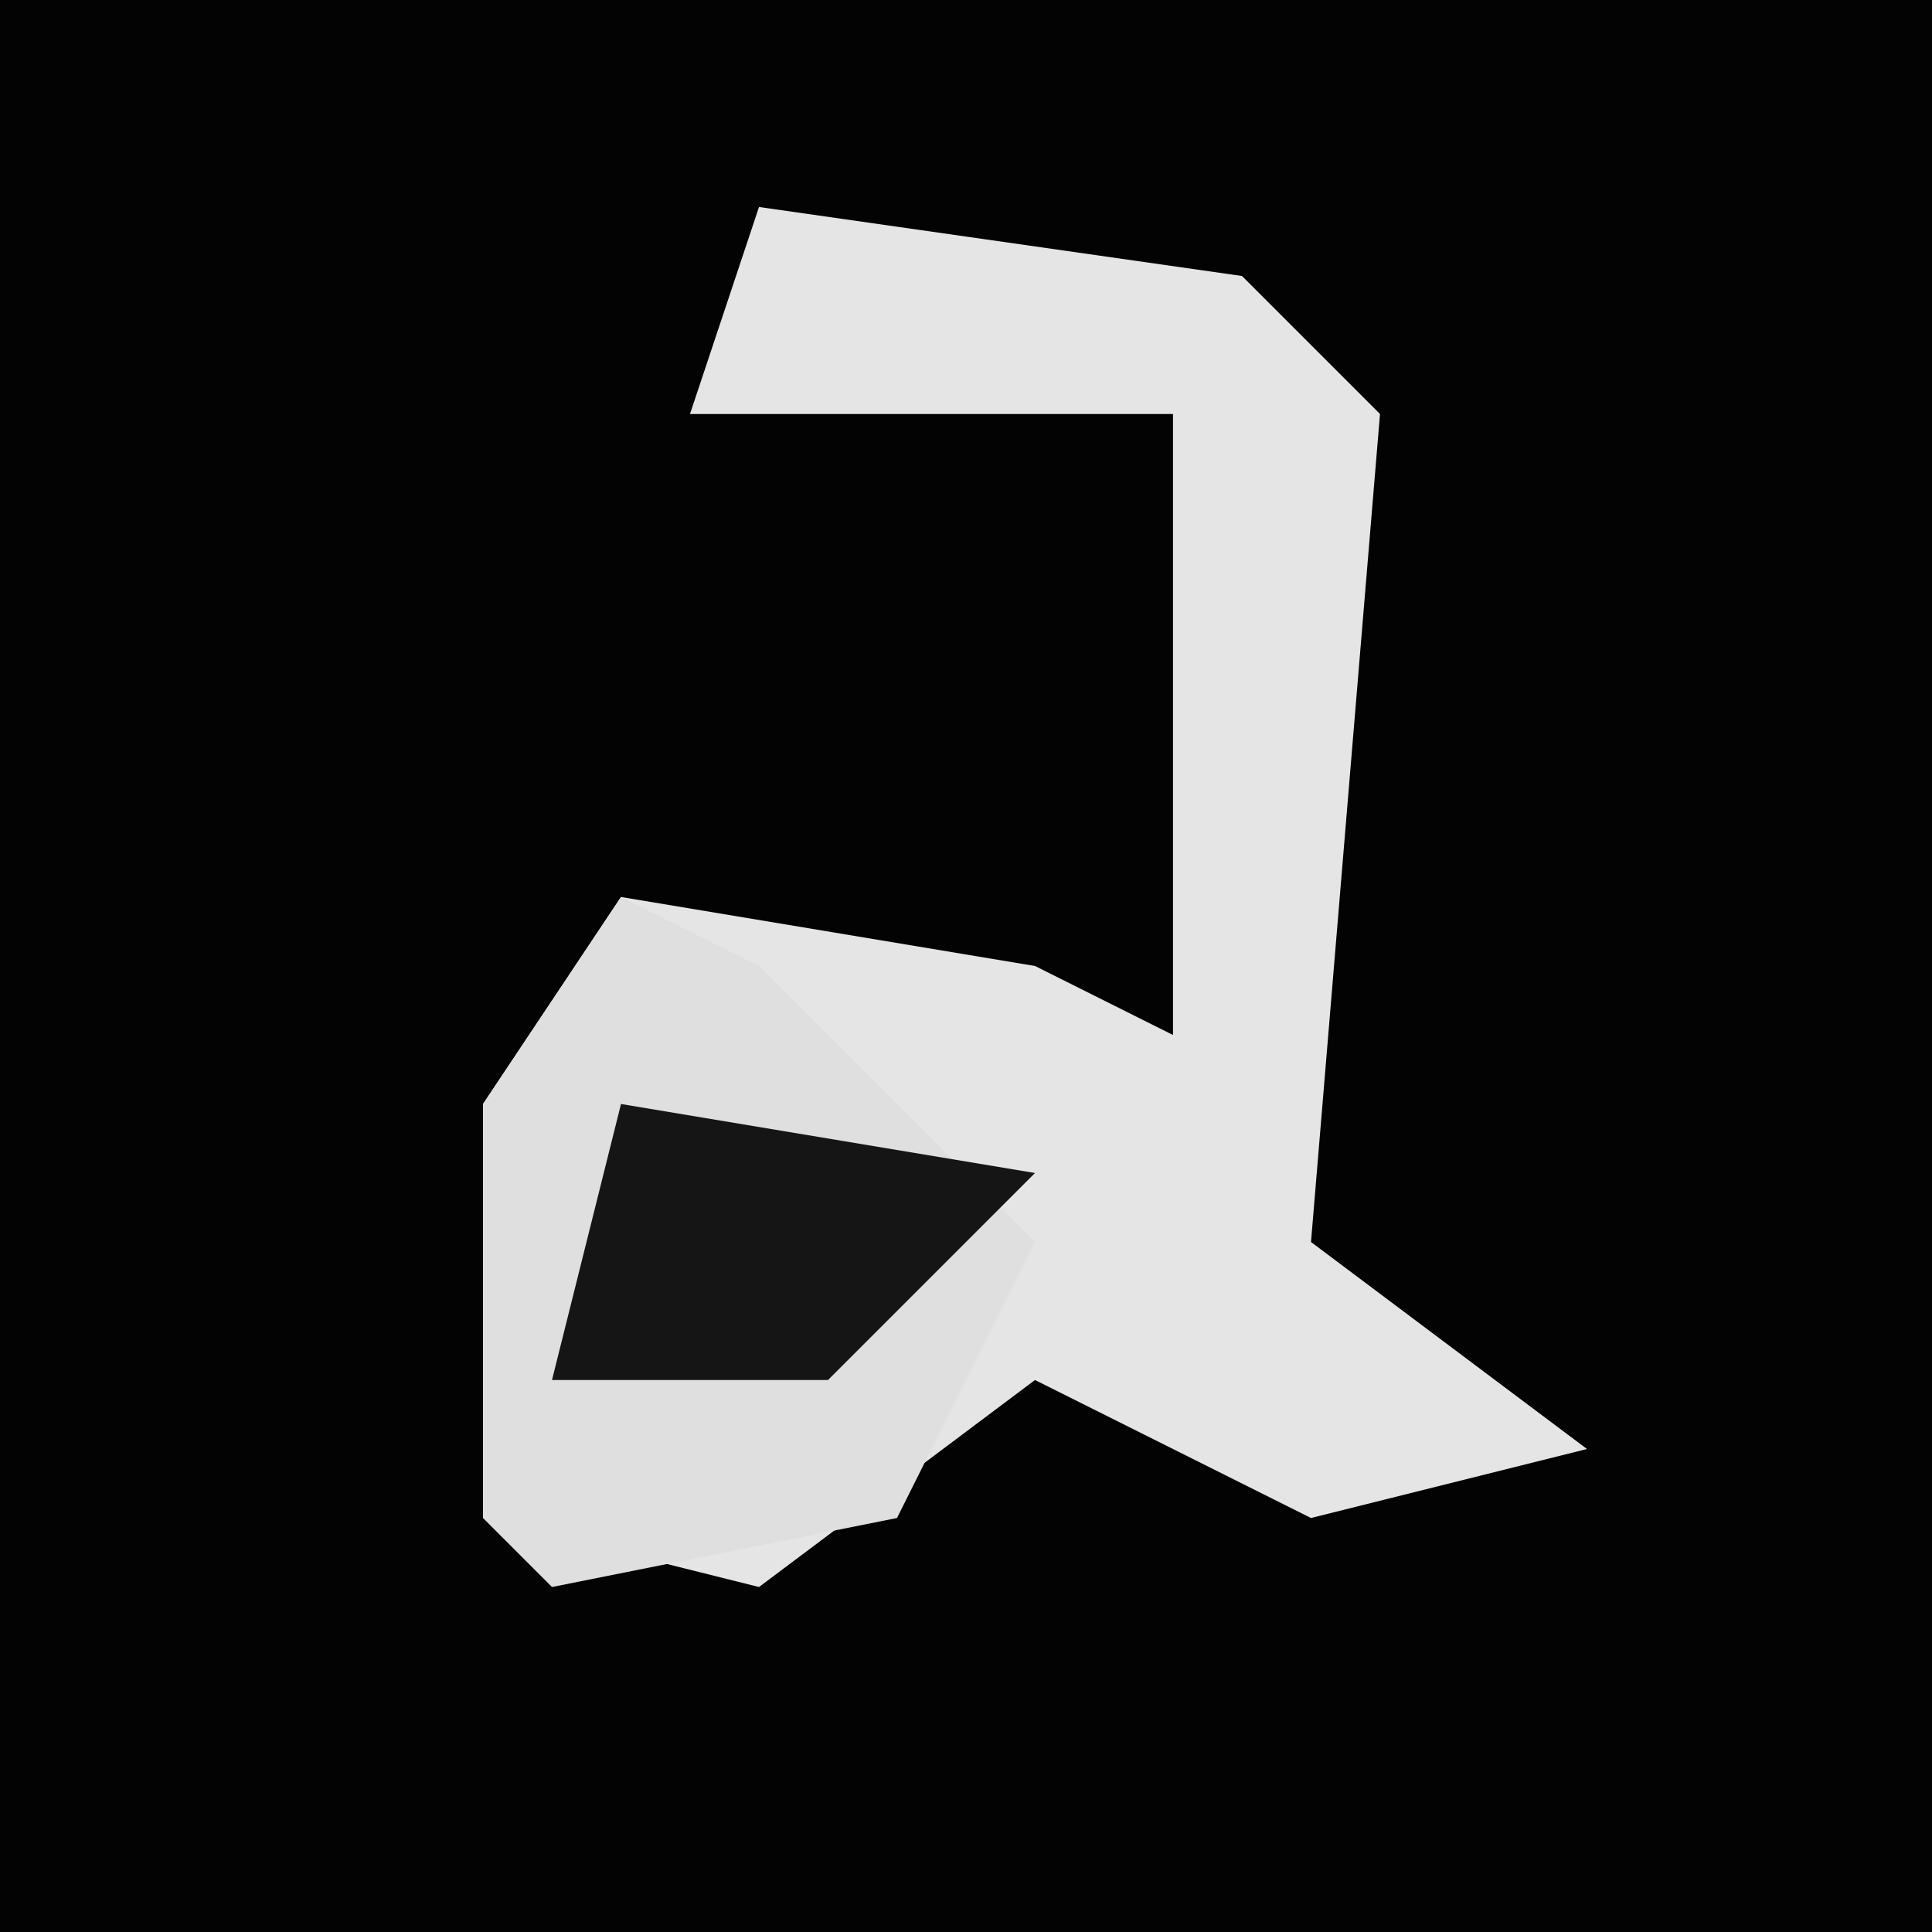 <?xml version="1.0" encoding="UTF-8"?>
<svg version="1.1" xmlns="http://www.w3.org/2000/svg" width="28" height="28">
<path d="M0,0 L28,0 L28,28 L0,28 Z " fill="#030303" transform="translate(0,0)"/>
<path d="M0,0 L7,1 L9,3 L8,15 L12,18 L8,19 L4,17 L0,20 L-4,19 L-4,13 L-2,10 L4,11 L6,12 L6,3 L-1,3 Z " fill="#E5E5E5" transform="translate(11,3)"/>
<path d="M0,0 L2,1 L6,5 L4,9 L-1,10 L-2,9 L-2,3 Z " fill="#DFDFDF" transform="translate(9,13)"/>
<path d="M0,0 L6,1 L3,4 L-1,4 Z " fill="#151515" transform="translate(9,16)"/>
</svg>
